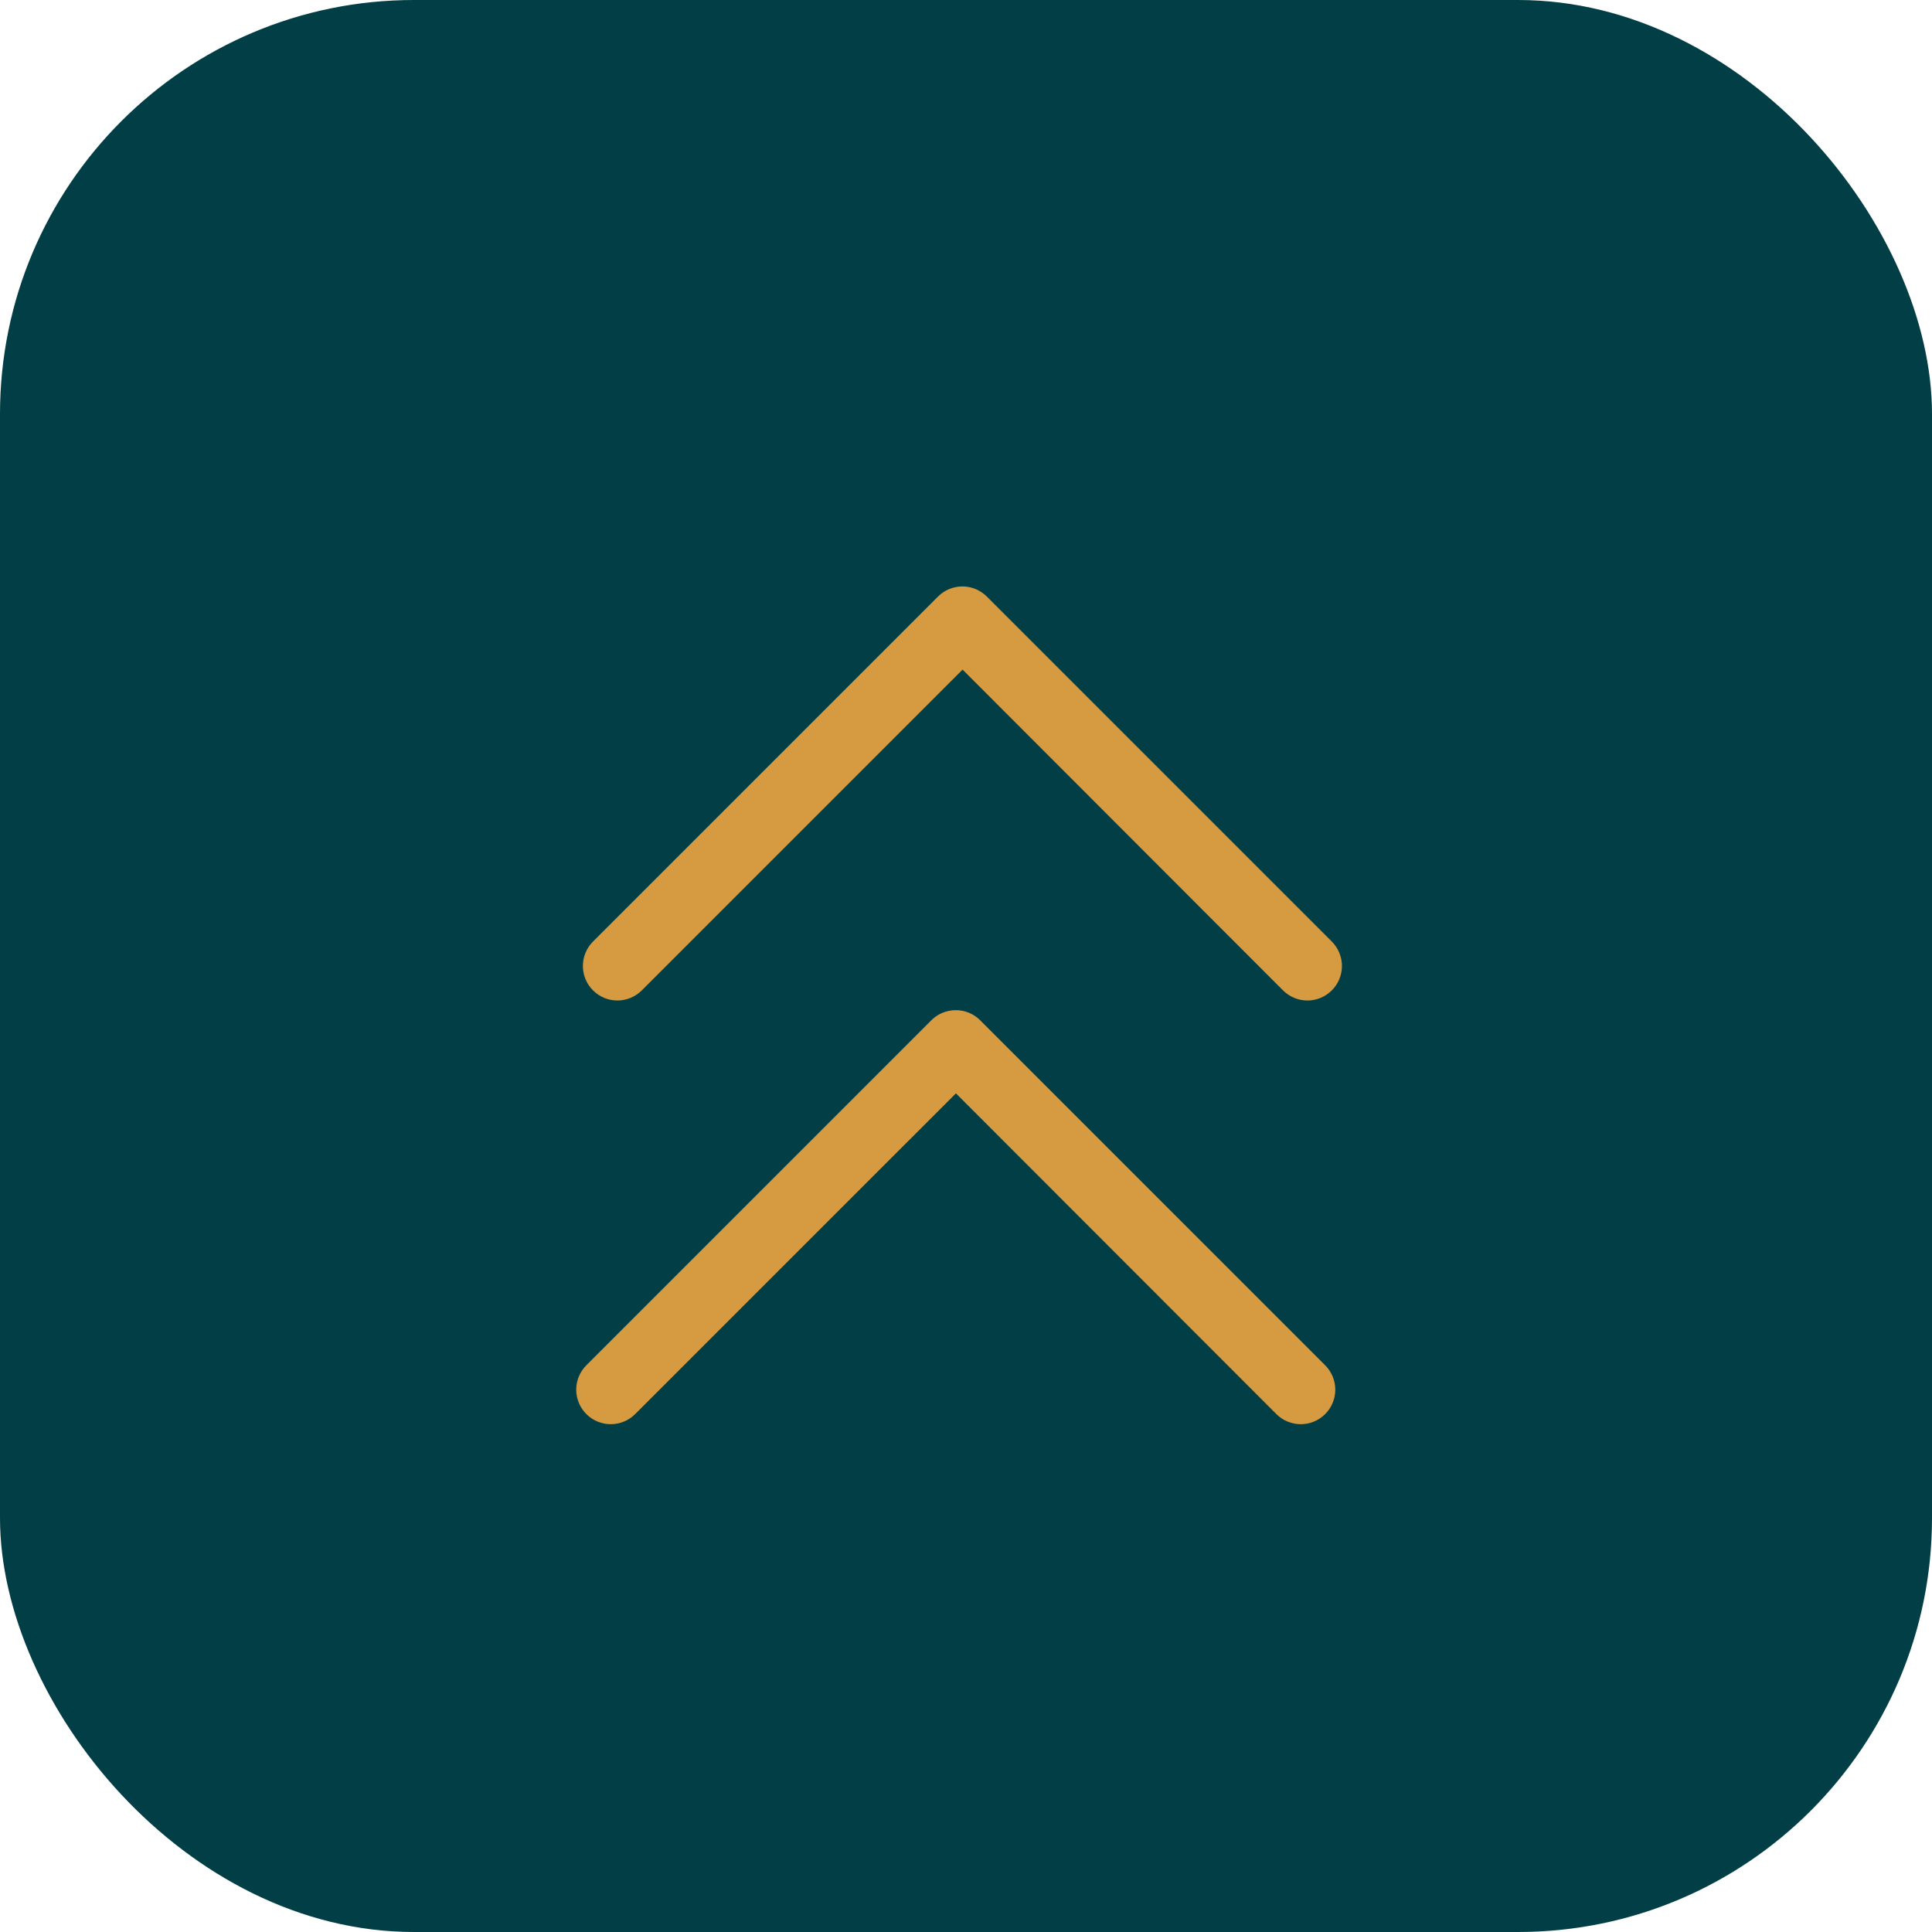 <svg width="56" height="56" viewBox="0 0 56 56" fill="none" xmlns="http://www.w3.org/2000/svg">
<rect width="56" height="56" rx="12" fill="#013E46"/>
<path d="M28.408 29.57C28.221 29.384 27.967 29.28 27.703 29.28C27.439 29.28 27.185 29.384 26.998 29.57L16.998 39.571C16.904 39.663 16.83 39.774 16.779 39.896C16.728 40.018 16.702 40.148 16.702 40.281C16.702 40.413 16.728 40.543 16.779 40.665C16.83 40.787 16.904 40.898 16.998 40.99C17.185 41.177 17.439 41.281 17.703 41.281C17.967 41.281 18.221 41.177 18.408 40.99L27.708 31.691L36.998 40.99C37.185 41.177 37.439 41.281 37.703 41.281C37.967 41.281 38.221 41.177 38.408 40.99C38.502 40.898 38.576 40.787 38.627 40.665C38.678 40.543 38.704 40.413 38.704 40.281C38.704 40.148 38.678 40.018 38.627 39.896C38.576 39.774 38.502 39.663 38.408 39.571L28.408 29.57Z" fill="#D69B41"/>
<path d="M18.601 28.709L27.901 19.409L37.191 28.709C37.378 28.895 37.632 29 37.896 29C38.16 29 38.413 28.895 38.601 28.709C38.694 28.616 38.769 28.506 38.82 28.384C38.87 28.262 38.897 28.131 38.897 27.999C38.897 27.867 38.87 27.736 38.82 27.615C38.769 27.493 38.694 27.382 38.601 27.289L28.601 17.289C28.413 17.103 28.16 16.998 27.896 16.998C27.631 16.998 27.378 17.103 27.191 17.289L17.191 27.289C17.097 27.382 17.023 27.493 16.972 27.615C16.921 27.736 16.895 27.867 16.895 27.999C16.895 28.131 16.921 28.262 16.972 28.384C17.023 28.506 17.097 28.616 17.191 28.709C17.378 28.895 17.631 29 17.896 29C18.16 29 18.413 28.895 18.601 28.709Z" fill="#D69B41"/>
</svg>

